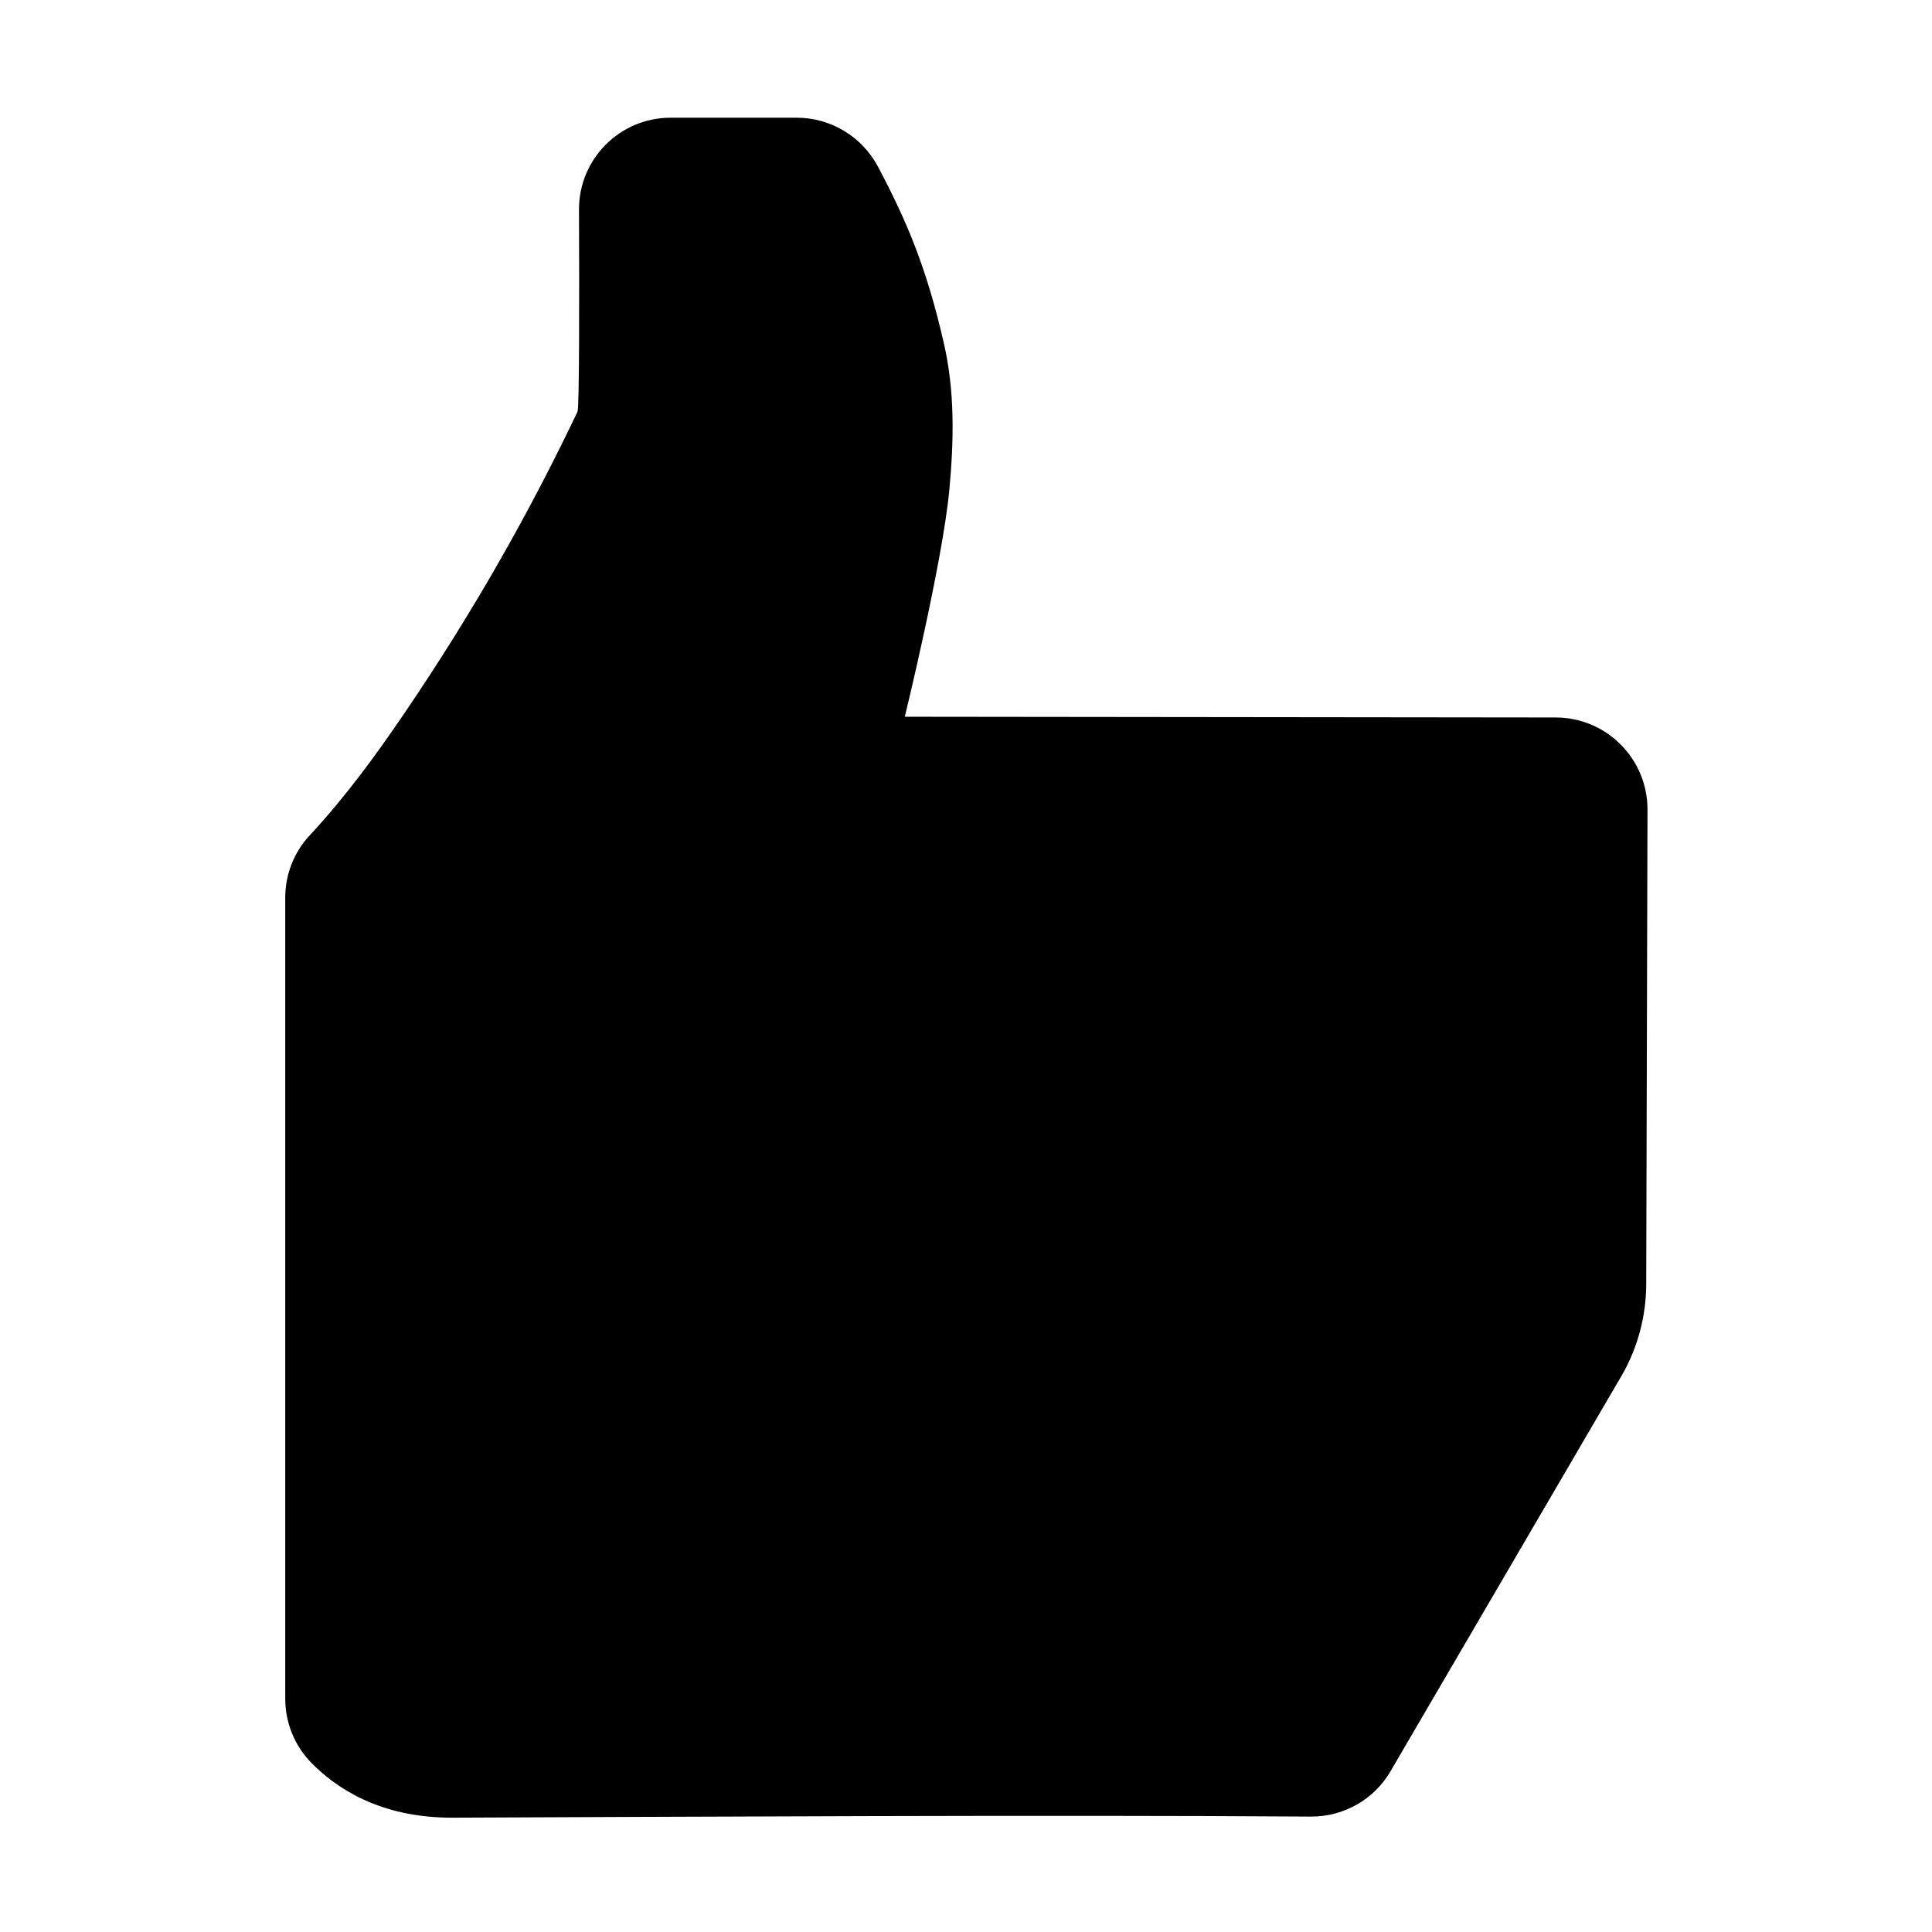 <svg xmlns="http://www.w3.org/2000/svg" viewBox="0 0 512 512"><path d="M412.324 190.138l-172.541-.194s10.003-40.938 11.8-60.12c1.214-13.112 1.506-26.175-1.505-39.093-4.468-19.425-9.469-31.565-17.434-46.62-4.273-7.964-12.529-12.918-21.513-12.918H177.72c-13.452 0-24.33 10.927-24.281 24.378.097 22.484.097 52.496-.388 53.516-13.112 27.583-28.312 54.05-45.455 79.302-7.818 11.558-16.026 22.776-25.544 33.022-4.176 4.468-6.458 10.393-6.458 16.463v212.314c0 6.264 2.428 12.334 6.798 16.851 6.507 6.702 18.163 14.666 37.296 14.666 60.363-.243 158.168-.777 227.708-.291 8.693.048 16.754-4.517 21.125-12.044l61.334-104.991c4.177-7.284 6.362-15.54 6.41-23.941l.34-125.922c0-13.452-10.876-24.329-24.281-24.378z"/></svg>
